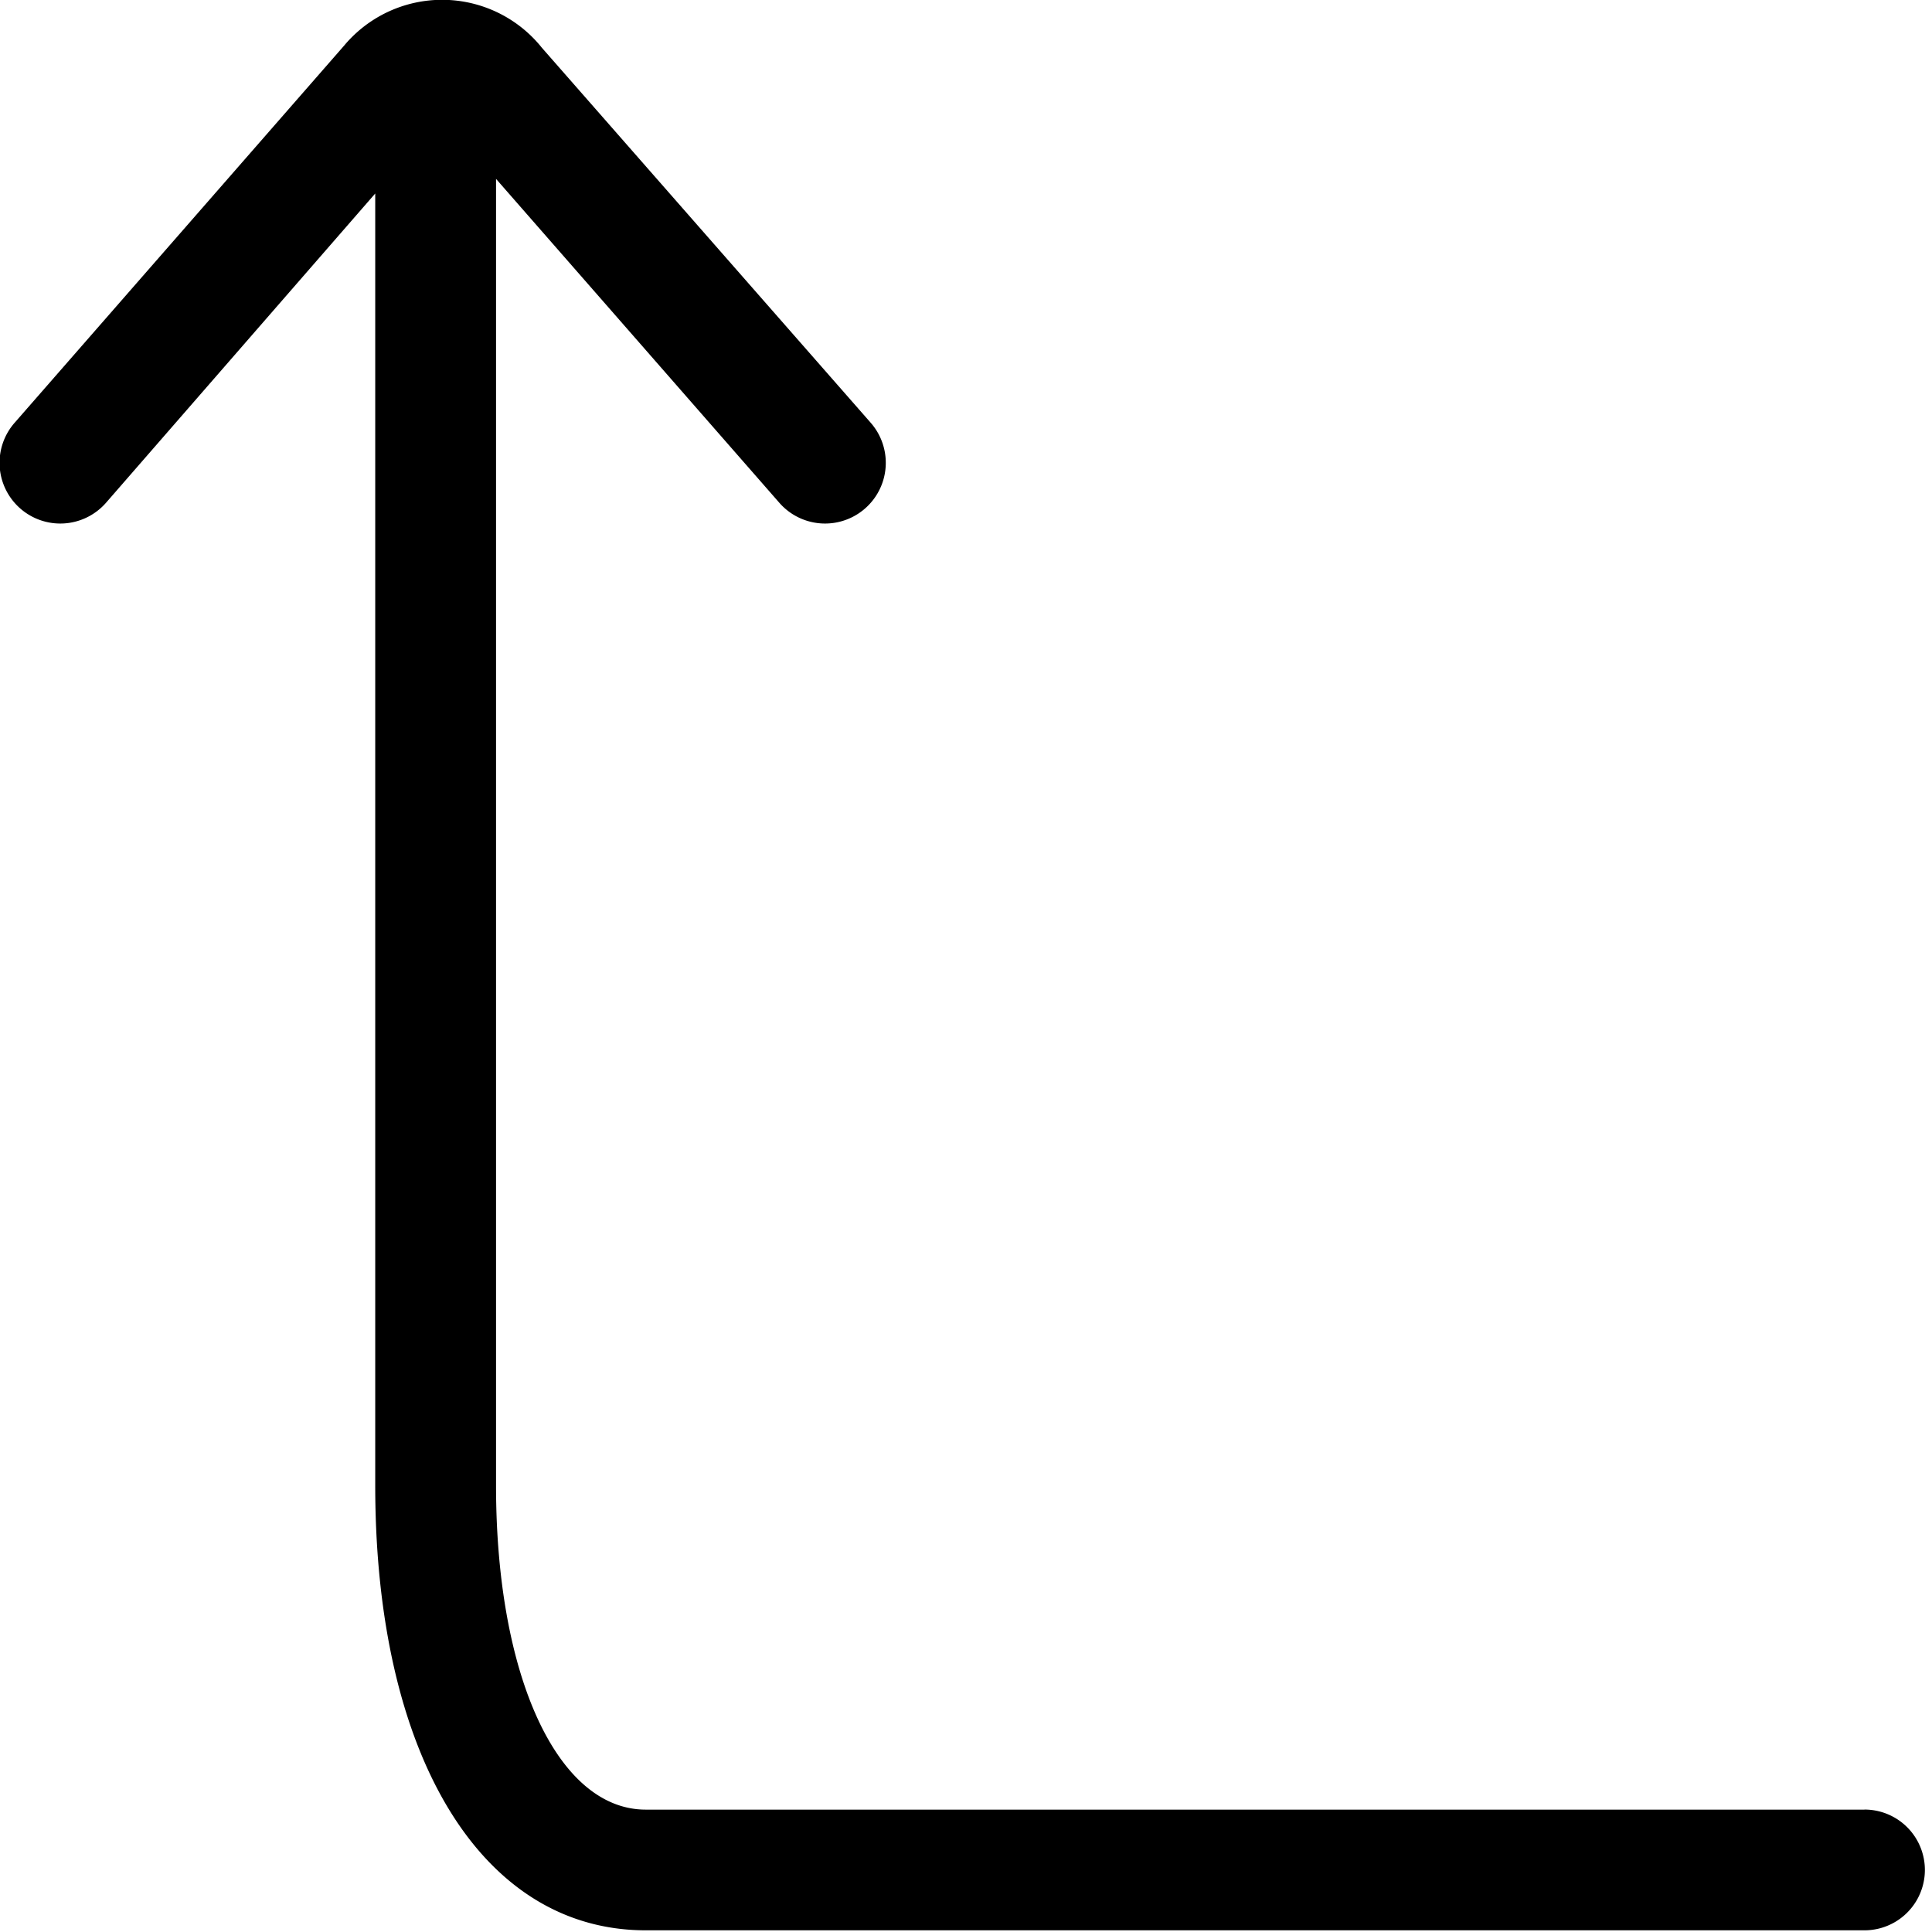 <svg xmlns="http://www.w3.org/2000/svg" width="32" height="32"><path d="M30.883 29.973H10.696c-1.46 0-2.48-2.207-2.48-5.367V2.963l4.697 5.37a1.005 1.005 0 1 0 1.505-1.335l.001.001L8.976.792a2.116 2.116 0 0 0-3.265-.05l-.002.003L.246 6.998a1.005 1.005 0 0 0 1.505 1.335l.001-.001 4.463-5.127v21.4c0 4.477 1.76 7.367 4.48 7.367h20.187a1 1 0 0 0 0-2z"/></svg>